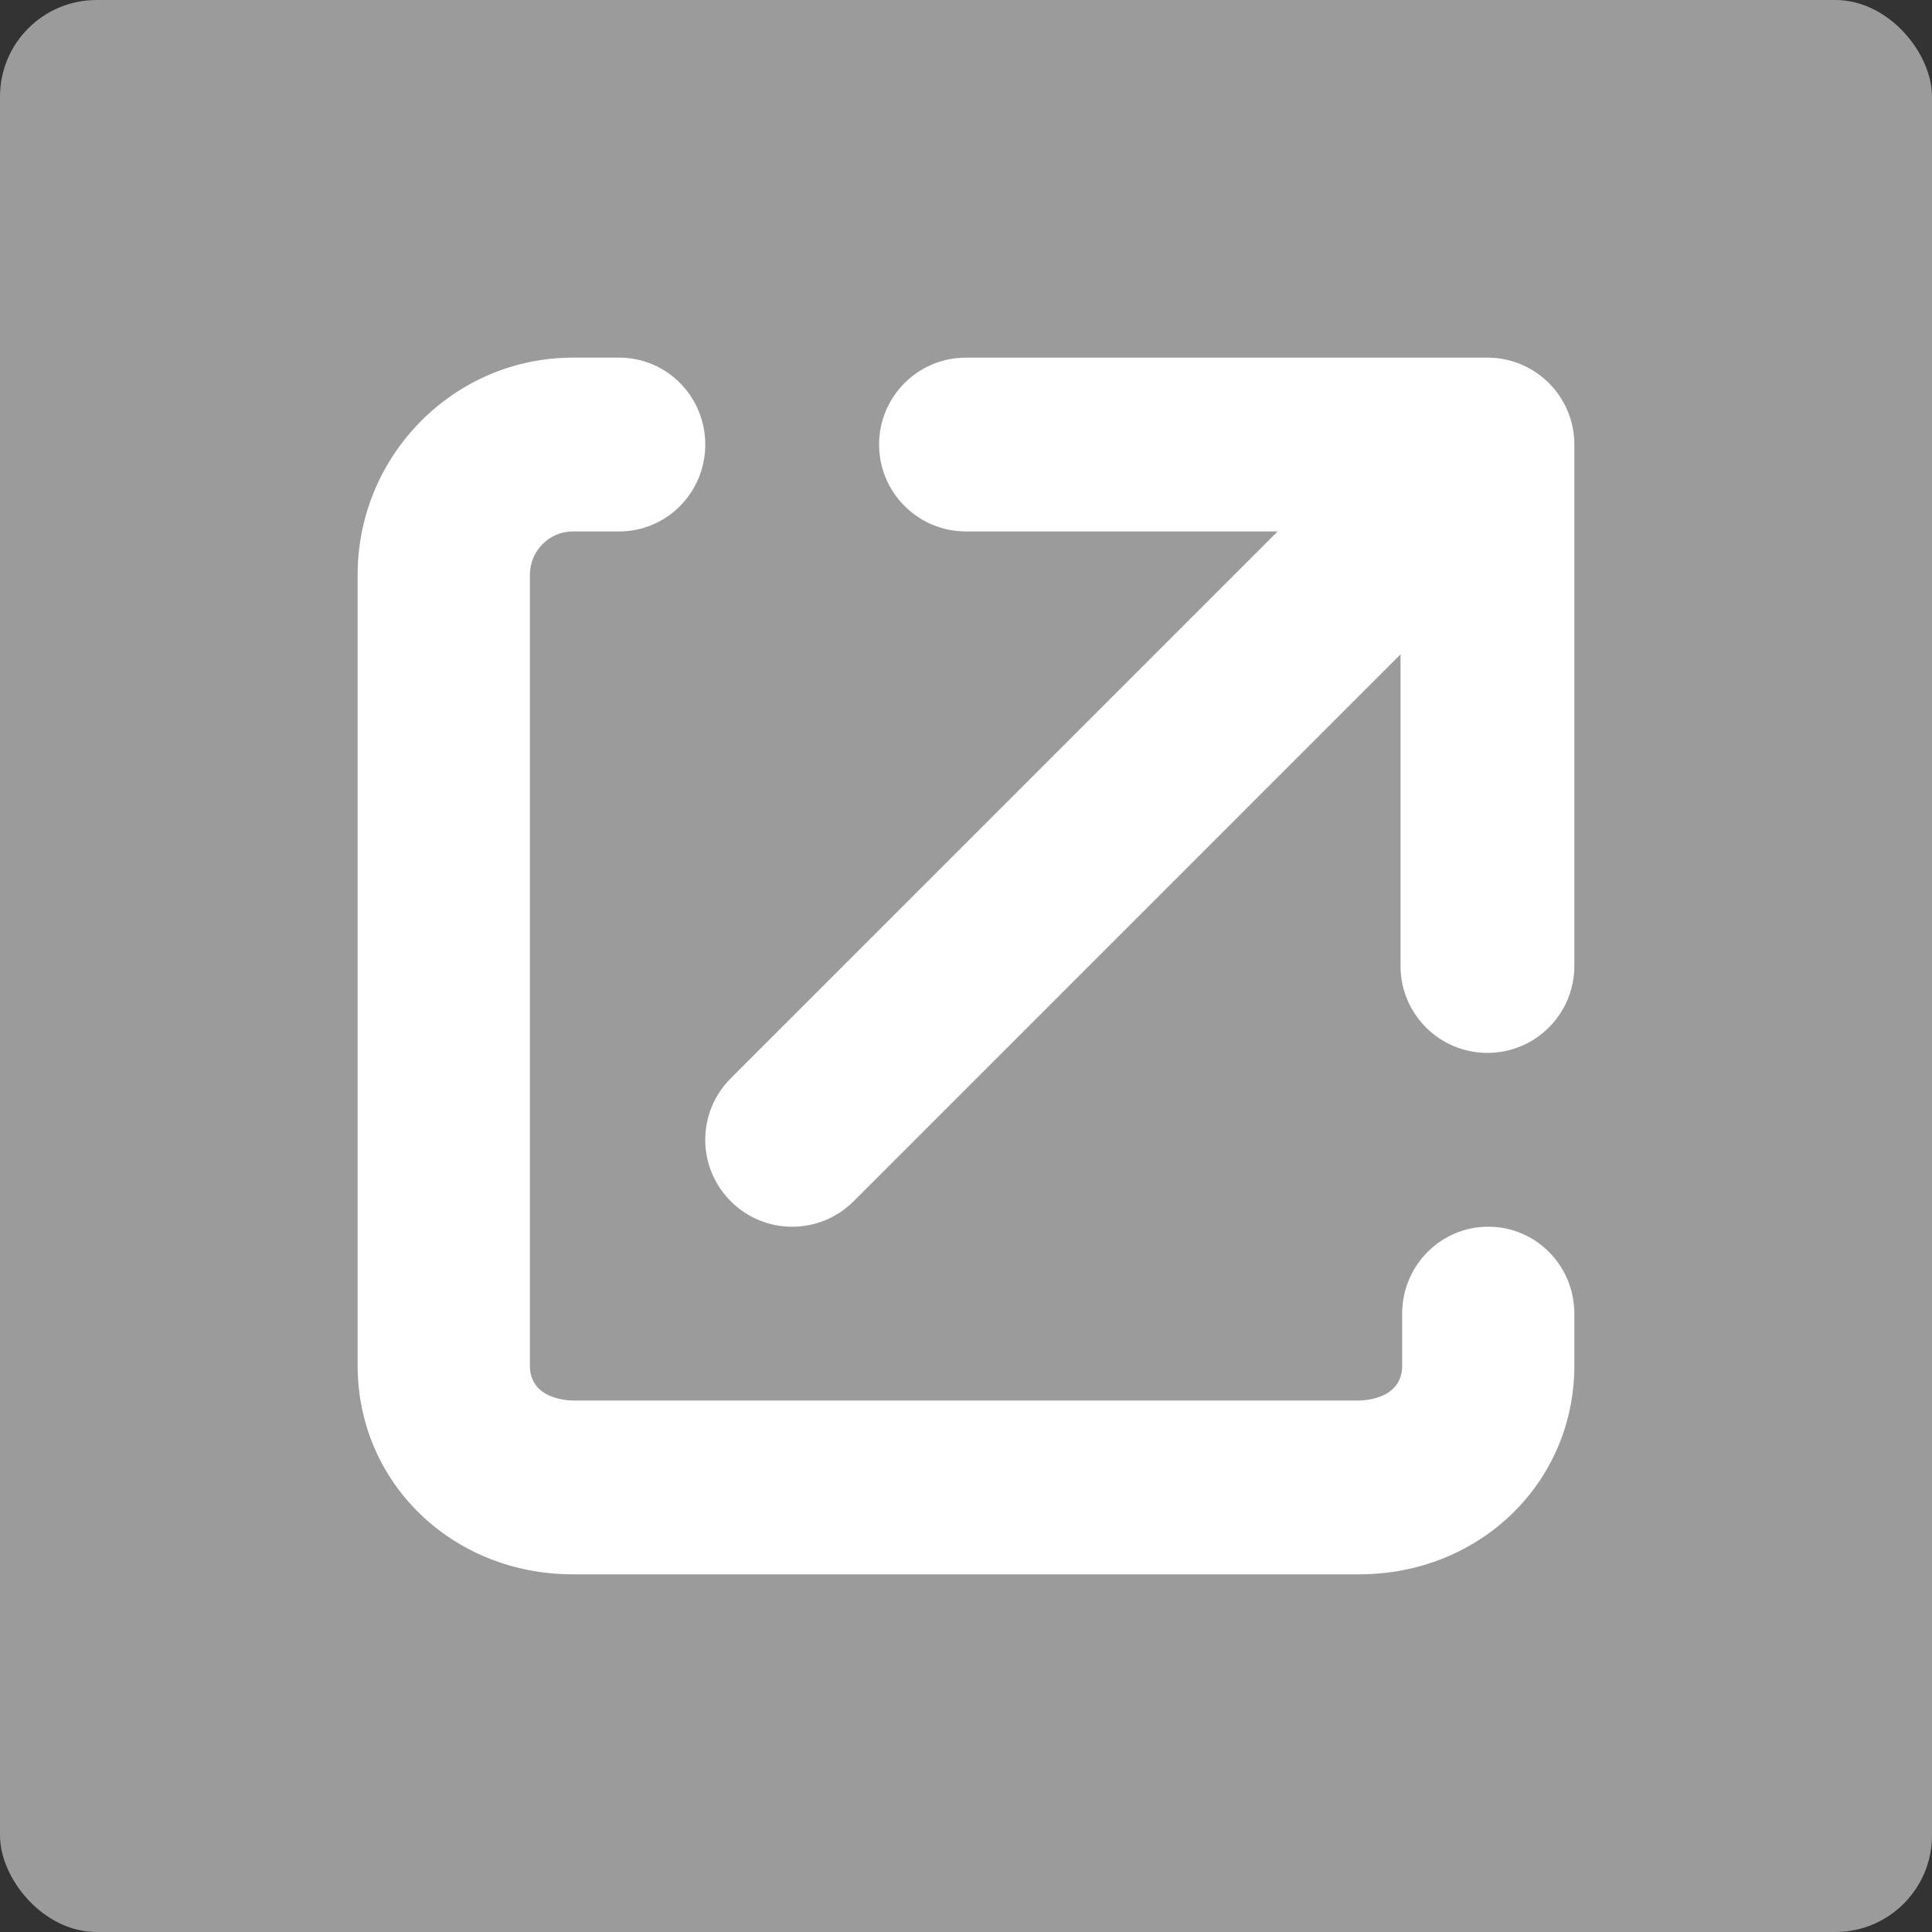 <?xml version="1.0" encoding="UTF-8"?>
<svg width="1200pt" height="1200pt" version="1.1" viewBox="0 0 1200 1200" xmlns="http://www.w3.org/2000/svg">
 <rect x="0" y="0" width="1200" height="1200" fill="#333333" stroke="none"/>
 <defs>
  <clipPath id="a">
   <path d="m222.14 222.14h755.71v755.71h-755.71z"/>
  </clipPath>
 </defs>
 <path d="m60 0h1080c33.137 0 60 33.137 60 60v1080c0 33.137-26.863 60-60 60h-1080c-33.137 0-60-33.137-60-60v-1080c0-33.137 26.863-60 60-60z" fill="#9b9b9b"/>
 <g clip-path="url(#a)">
  <path d="m453.88 746.12c21.105 21.105 55.223 21.105 76.328 0l339.69-339.7v193.57c0 29.797 24.129 53.98 53.98 53.98 29.852 0 53.98-24.184 53.98-53.98v-323.88c0-29.797-24.129-53.98-53.98-53.98h-323.88c-29.848 0-53.977 24.184-53.977 53.98s24.129 53.98 53.977 53.98h193.57l-339.7 339.69c-21.105 21.105-21.105 55.223 0 76.328m470.54 15.816c-29.527 0-53.492 24.129-53.492 53.98v32.332c0 20.996-24.02 21.645-26.773 21.645h-488.3c-2.754 0-26.719-0.648-26.719-21.645v-491.16c0-14.844 11.93-26.988 26.719-26.988h28.773c29.523 0 53.438-24.129 53.438-53.98s-23.914-53.98-53.438-53.98h-28.773c-73.734 0-133.71 60.512-133.71 134.95v491.16c0 72.656 58.73 129.61 133.71 129.61h488.3c74.977 0 133.71-56.949 133.71-129.61v-32.332c0-29.852-23.914-53.98-53.441-53.98" fill="#fff" fill-rule="evenodd"/>
 </g>
</svg>
